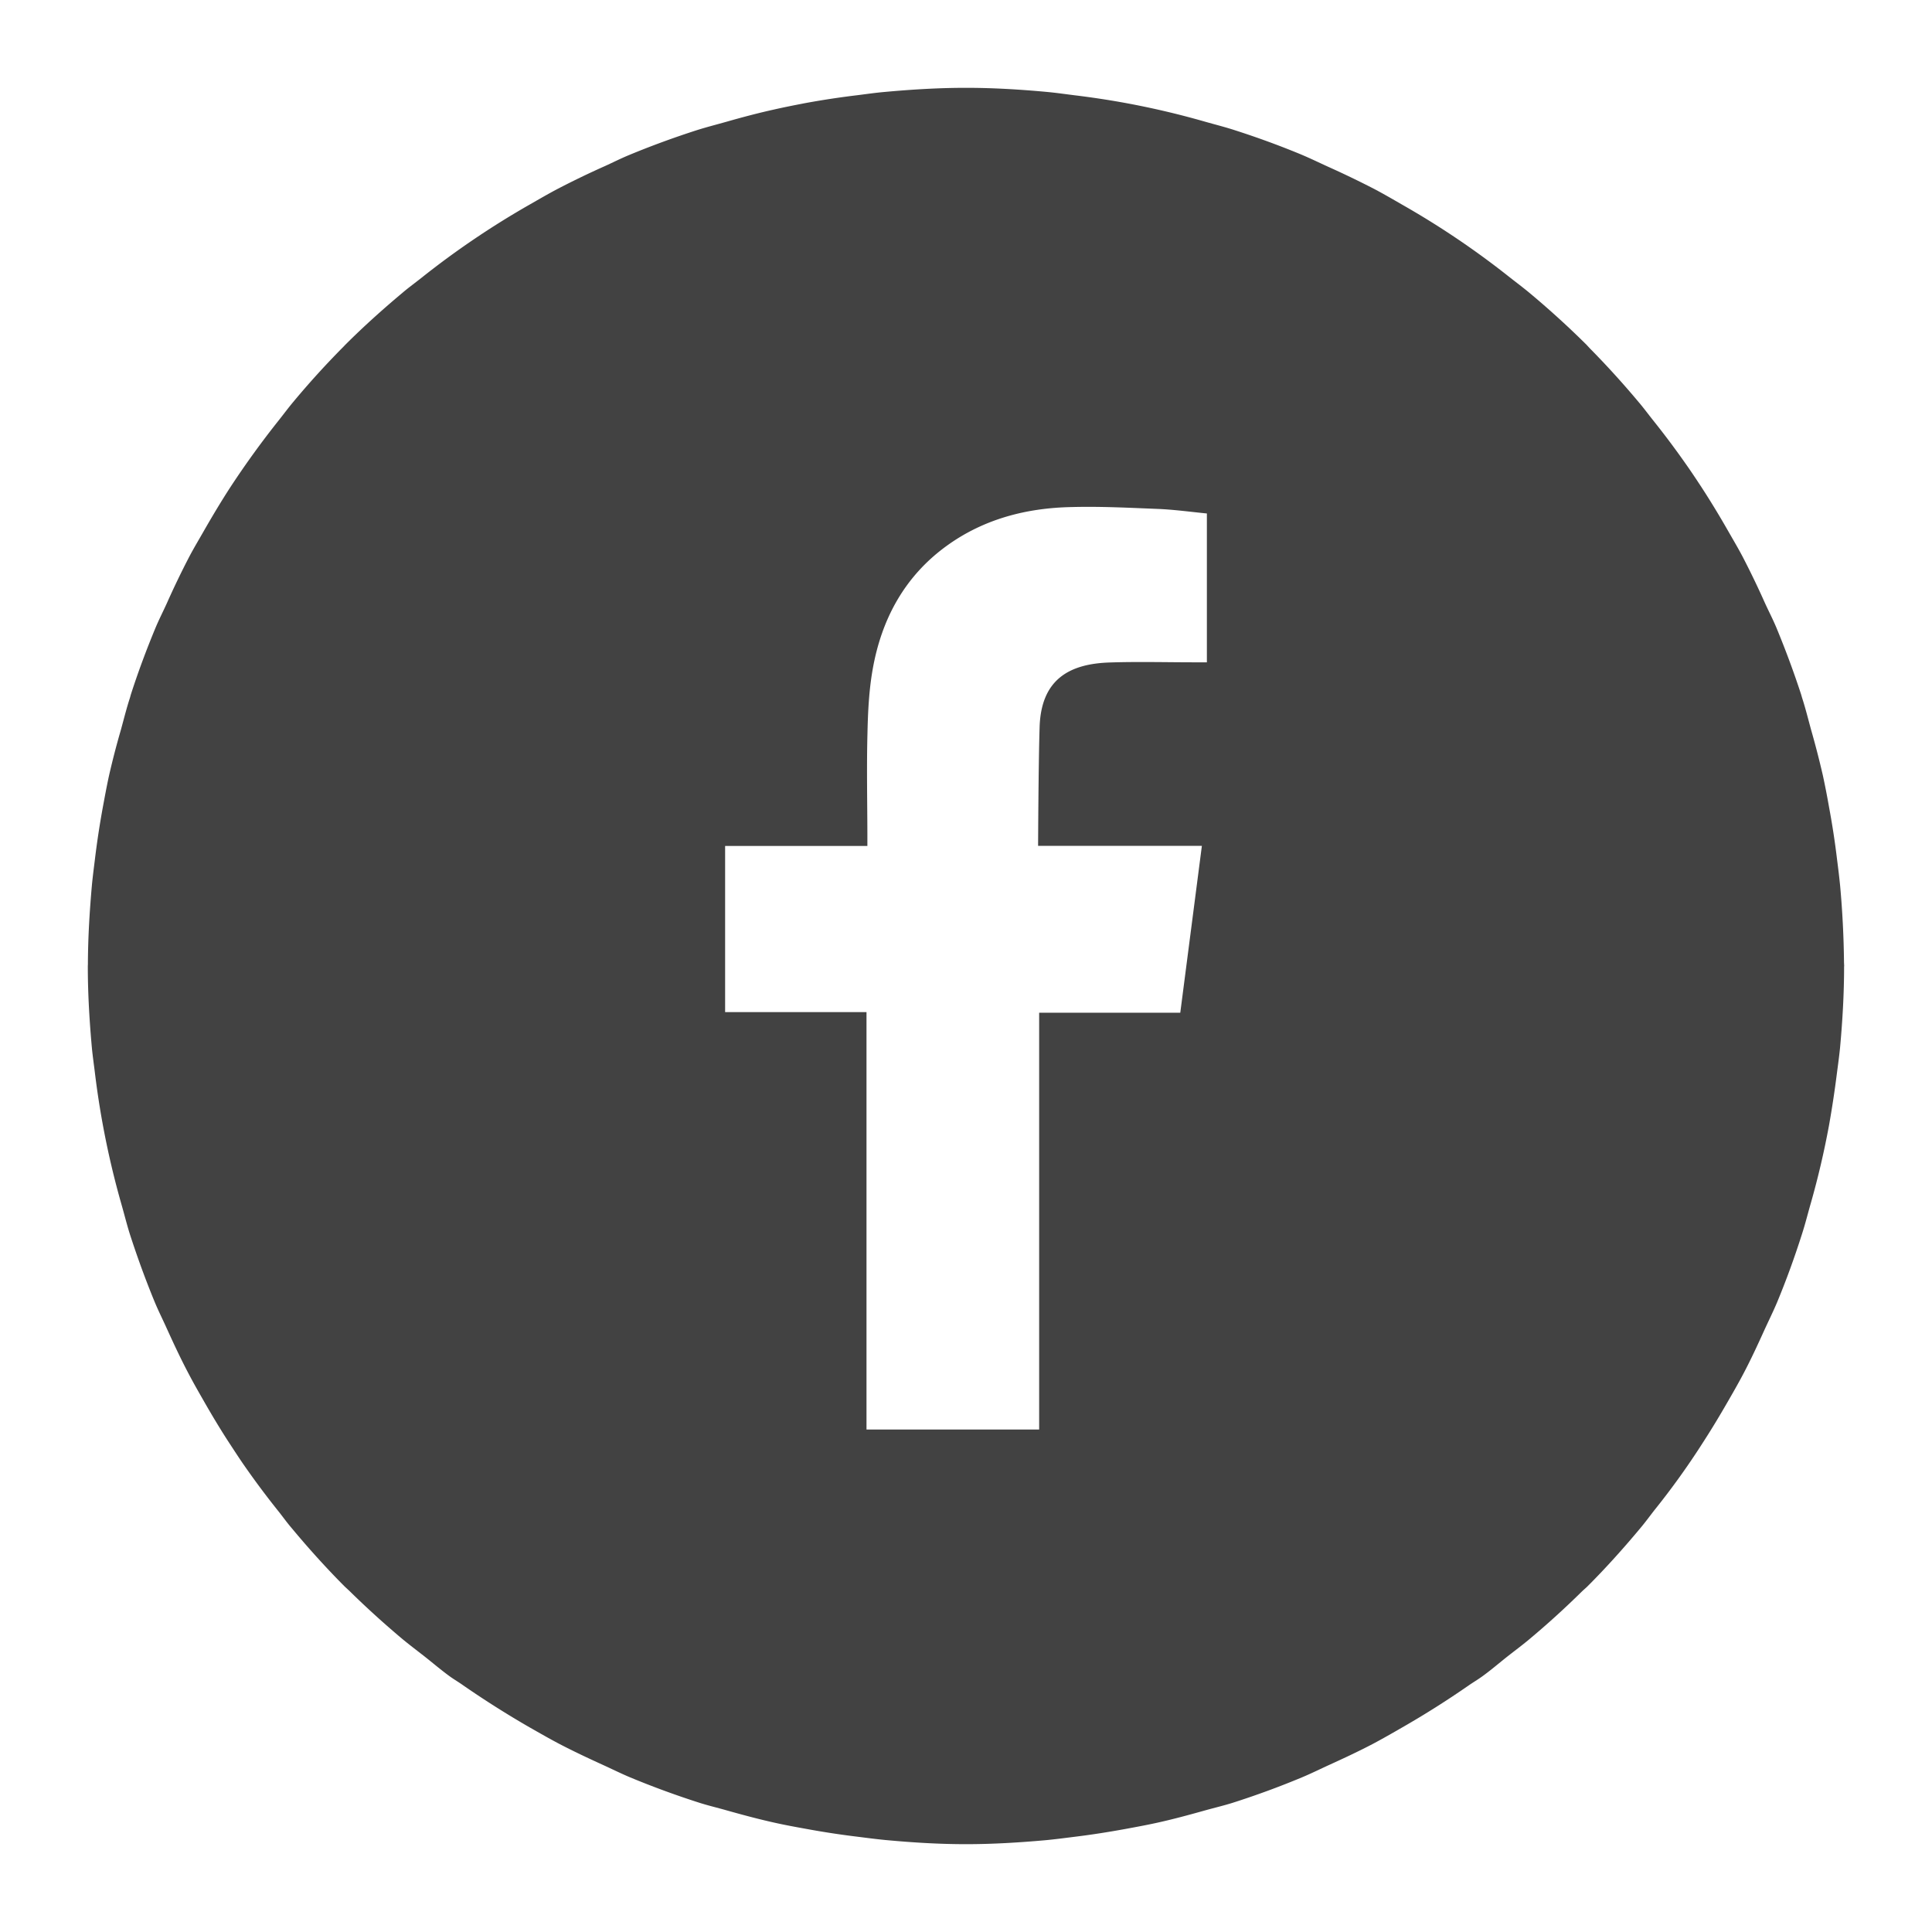 <svg xmlns="http://www.w3.org/2000/svg" width="22" height="22" viewBox="0 0 22 22"><path fill="#424242" d="M20.998 10.958a10.872 10.872 0 0 0-.044-.87c-.01-.1-.022-.2-.035-.3a9.08 9.08 0 0 0-.091-.595 9.135 9.135 0 0 0-.07-.36 10.158 10.158 0 0 0-.134-.52c-.034-.123-.064-.247-.104-.369l-.01-.035c-.084-.258-.178-.51-.28-.757-.041-.099-.09-.192-.134-.289a9.825 9.825 0 0 0-.254-.527c-.054-.102-.113-.201-.17-.301a10.178 10.178 0 0 0-.294-.483c-.06-.091-.12-.182-.183-.271a9.718 9.718 0 0 0-.366-.489c-.057-.071-.111-.145-.17-.214a10.126 10.126 0 0 0-.558-.614l-.036-.039a10.102 10.102 0 0 0-.651-.592c-.072-.06-.147-.116-.221-.174a9.59 9.59 0 0 0-1.222-.826c-.106-.061-.212-.123-.32-.18a10.62 10.62 0 0 0-.527-.254c-.105-.048-.21-.099-.318-.144-.242-.1-.489-.19-.741-.271-.113-.037-.229-.066-.345-.099a9.528 9.528 0 0 0-.892-.21 9.676 9.676 0 0 0-.591-.09c-.104-.013-.208-.028-.313-.038C11.62 1.019 11.313 1 11 1s-.62.019-.926.047c-.103.009-.207.024-.31.037-.2.024-.397.054-.594.09-.118.023-.237.046-.355.073-.182.04-.362.088-.541.139-.113.032-.227.061-.338.096-.261.084-.518.178-.769.282-.095.039-.186.085-.278.127a9.78 9.78 0 0 0-.545.263c-.104.055-.207.115-.31.174a9.663 9.663 0 0 0-1.239.839c-.068.054-.14.106-.206.162-.228.191-.449.389-.658.598l-.015.016a9.75 9.75 0 0 0-.58.638c-.055.066-.106.135-.16.203a10.22 10.22 0 0 0-.553.764c-.104.16-.203.326-.299.493-.055.097-.113.193-.166.293a9.737 9.737 0 0 0-.258.535c-.043.095-.09.186-.13.282-.103.248-.197.5-.28.758l-.01.036c-.04.122-.07.245-.104.368a9.04 9.04 0 0 0-.135.521c-.026.119-.048.239-.07.358a9.851 9.851 0 0 0-.091.6c-.012.098-.025.196-.034.294-.026.294-.044.591-.045.892L1 11v.004c0 .316.019.627.047.936.009.09.022.18.033.27a9.717 9.717 0 0 0 .305 1.511c.031.109.059.221.093.33.086.266.181.527.287.783.041.098.089.193.133.291.079.174.16.348.25.518.054.103.111.203.169.304.094.165.191.327.294.485.058.088.115.177.176.264a9.6 9.6 0 0 0 .394.526c.046.059.09.12.139.177.191.23.393.454.604.666l.055.051c.191.188.391.369.595.541.083.069.169.134.255.201.098.077.192.158.294.232.05.036.102.066.151.101a10.927 10.927 0 0 0 .757.479c.113.064.224.128.338.188.159.083.323.16.487.235.106.048.212.101.319.146.258.107.522.204.791.29.101.032.203.056.305.085.188.053.378.104.57.146.114.025.229.046.346.067.195.036.393.066.593.09.102.013.203.026.306.036.302.028.605.047.914.047s.612-.019.914-.046c.102-.01.203-.023.306-.036.199-.024.397-.055.594-.091.114-.021.229-.042.344-.067.194-.042.384-.094.573-.147.101-.028.202-.052.302-.083.27-.086.534-.183.793-.291.105-.044.208-.095.313-.143.167-.076.334-.154.496-.239.111-.059.221-.122.33-.185a10.36 10.36 0 0 0 .758-.479c.052-.036.105-.067.156-.104.104-.075.199-.158.3-.237.083-.065.168-.128.248-.196.203-.17.399-.349.589-.536.021-.02.043-.038.063-.058.21-.21.409-.432.6-.661.054-.064.103-.131.154-.197a8.71 8.71 0 0 0 .564-.786c.097-.15.189-.303.278-.458.063-.109.125-.217.183-.328.082-.156.156-.316.229-.477.05-.11.104-.218.151-.33.104-.251.197-.507.28-.768.039-.12.069-.242.104-.363a9.59 9.59 0 0 0 .205-.878c.035-.196.065-.394.09-.593.013-.098.026-.194.036-.292.028-.306.046-.614.046-.926L21 11l-.002-.042zm-7.256-3.416h-.134c-.328 0-.652-.009-.978.002-.446.016-.778.186-.792.744-.013.407-.017 1.344-.017 1.344h1.865l-.246 1.9h-1.607v4.746H9.867v-4.753h-1.61V9.633h1.62v-.142c-.001-.381-.009-.761.001-1.141.005-.241.017-.488.059-.726.101-.576.366-1.066.851-1.414.421-.302.904-.426 1.415-.436.334-.009.667.009 1.001.022.183.009.365.034.539.051v1.695z"/></svg>